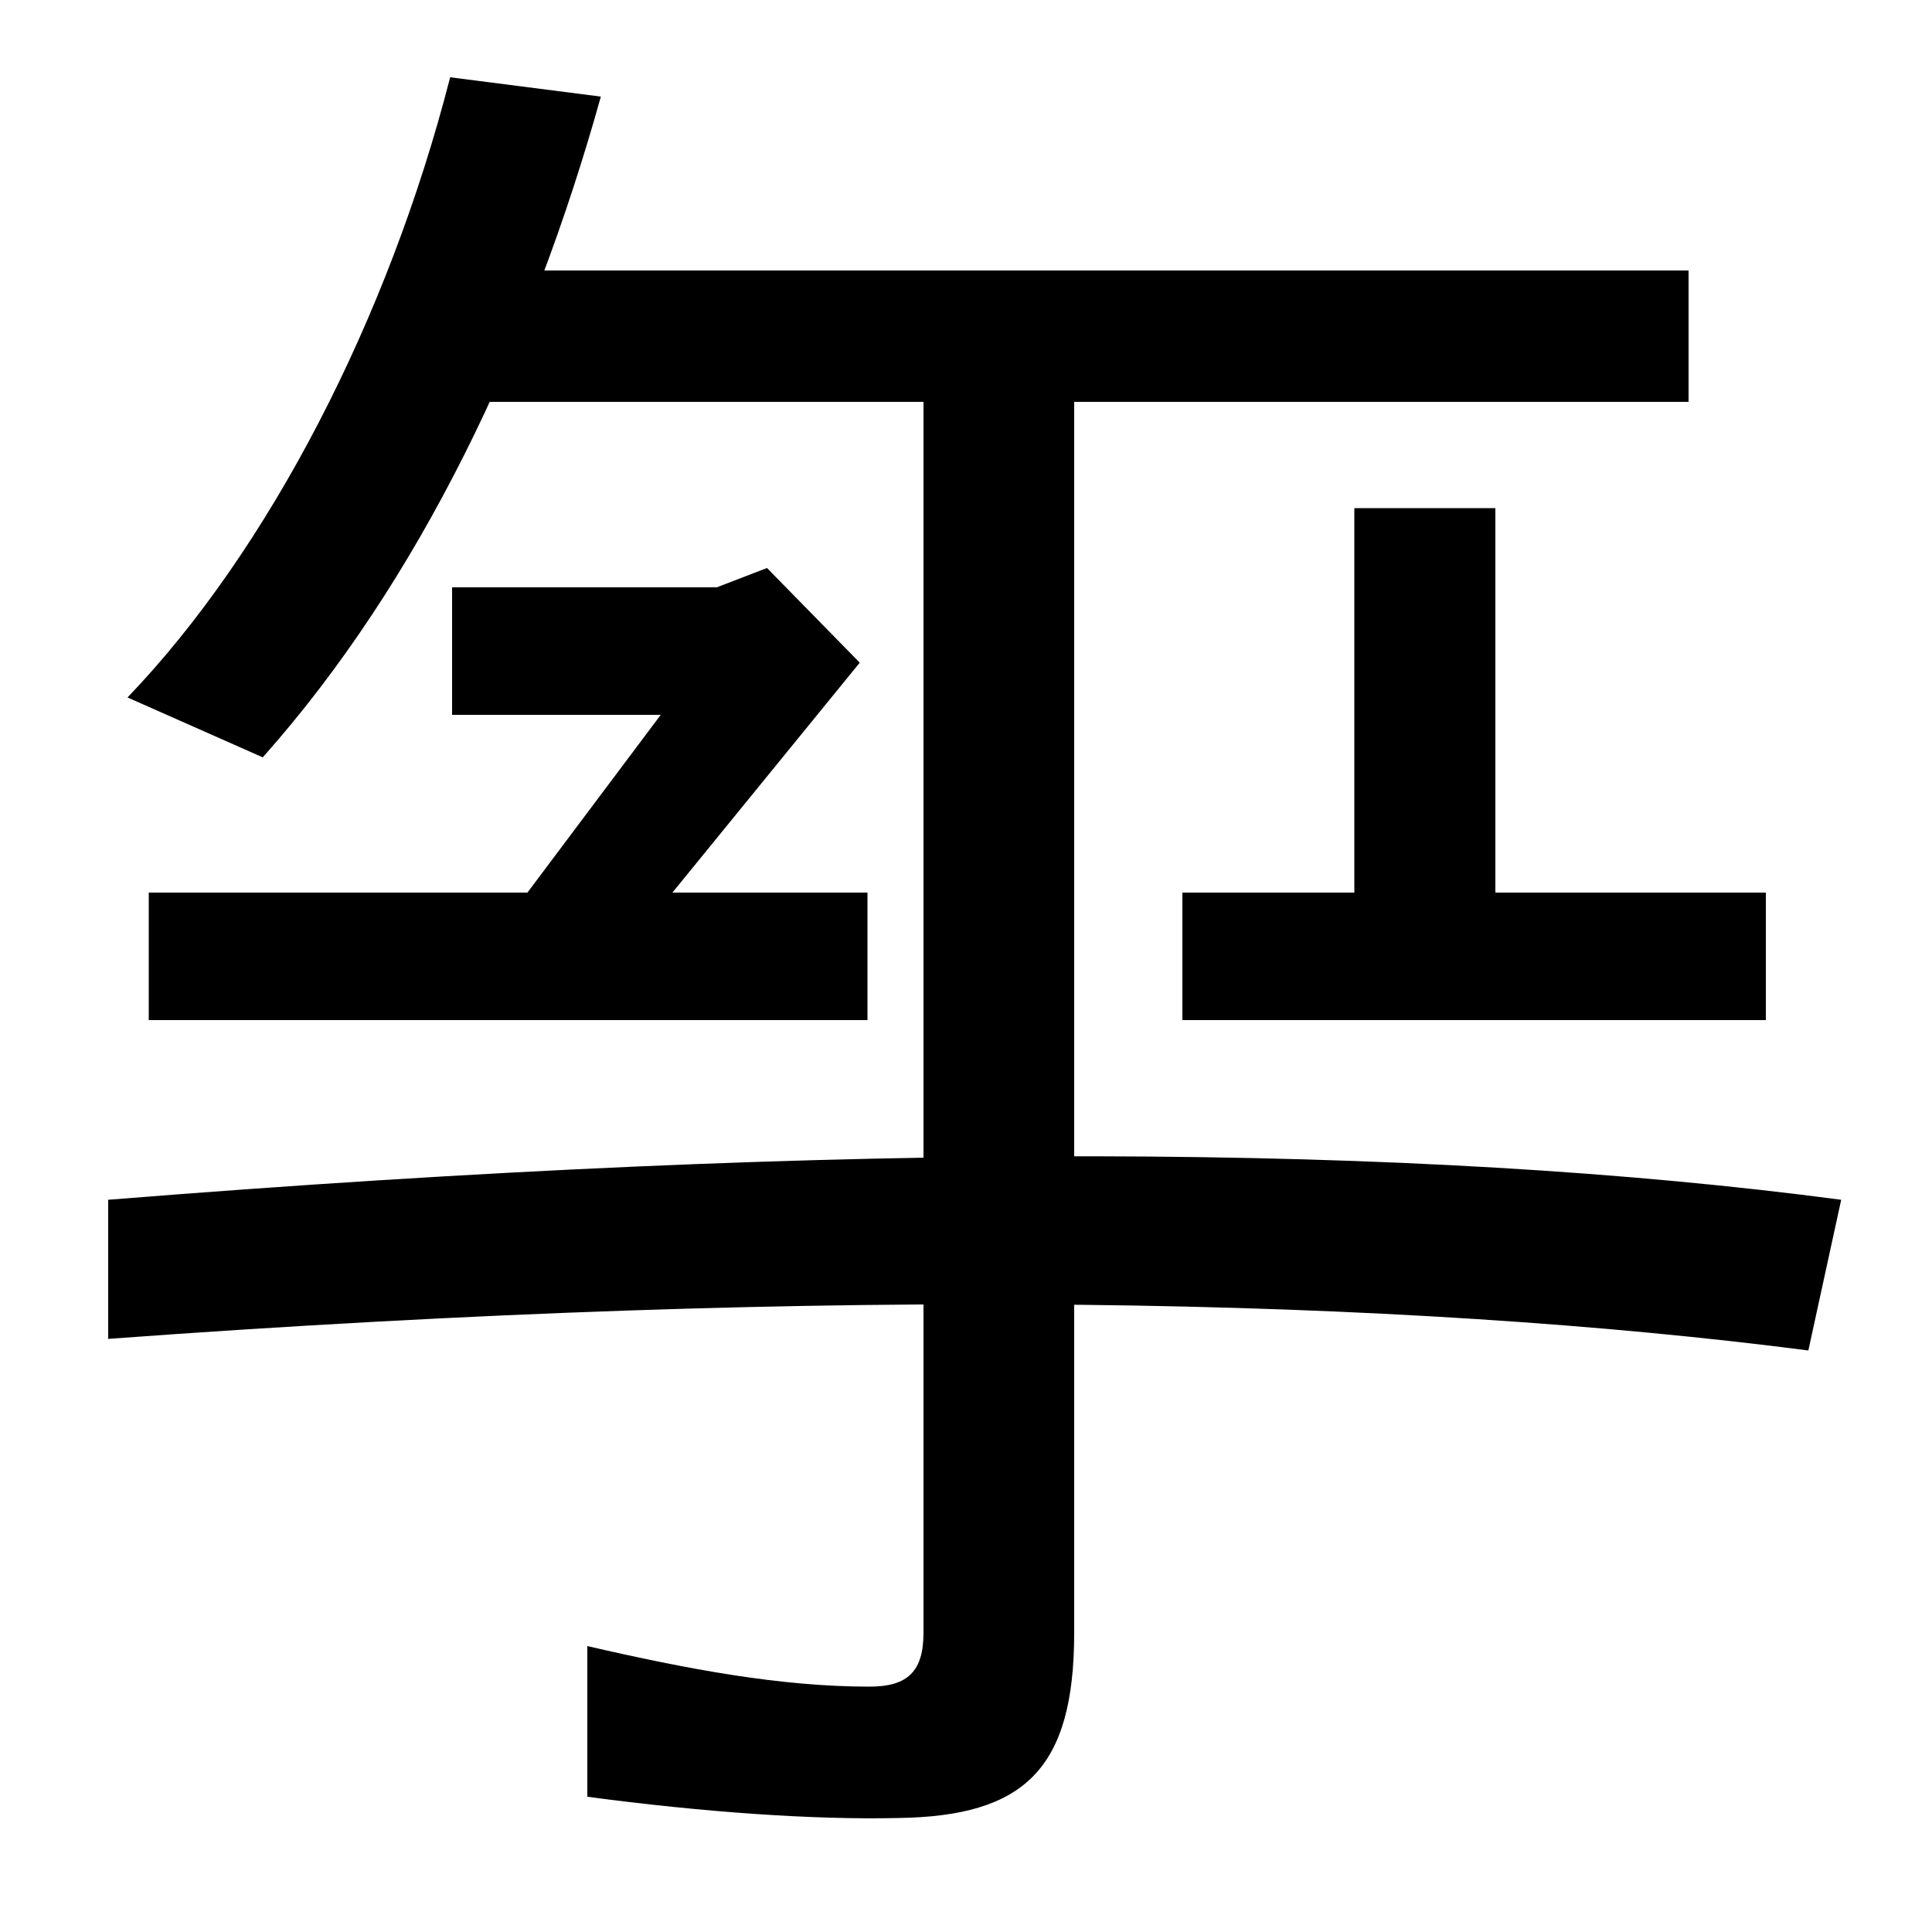 <svg xmlns="http://www.w3.org/2000/svg" width="1000" height="1000"><path d="M465 -61C530 -60 556 -36 556 35V715H478V35C478 15 470 7 450 7C404 7 356 16 304 28V-50C364 -58 421 -62 465 -61ZM77 352H449V418H77ZM936 181 953 259C734 288 442 290 56 259V187C437 215 727 208 936 181ZM313 375 445 537 397 586 371 576H234V510H342L255 394ZM136 488C217 579 275 701 311 830L233 840C201 715 139 595 66 519ZM612 352H914V418H774V617H701V418H612ZM223 672H874V740H223Z" transform="translate(0, 880) scale(1,-1)" /></svg>